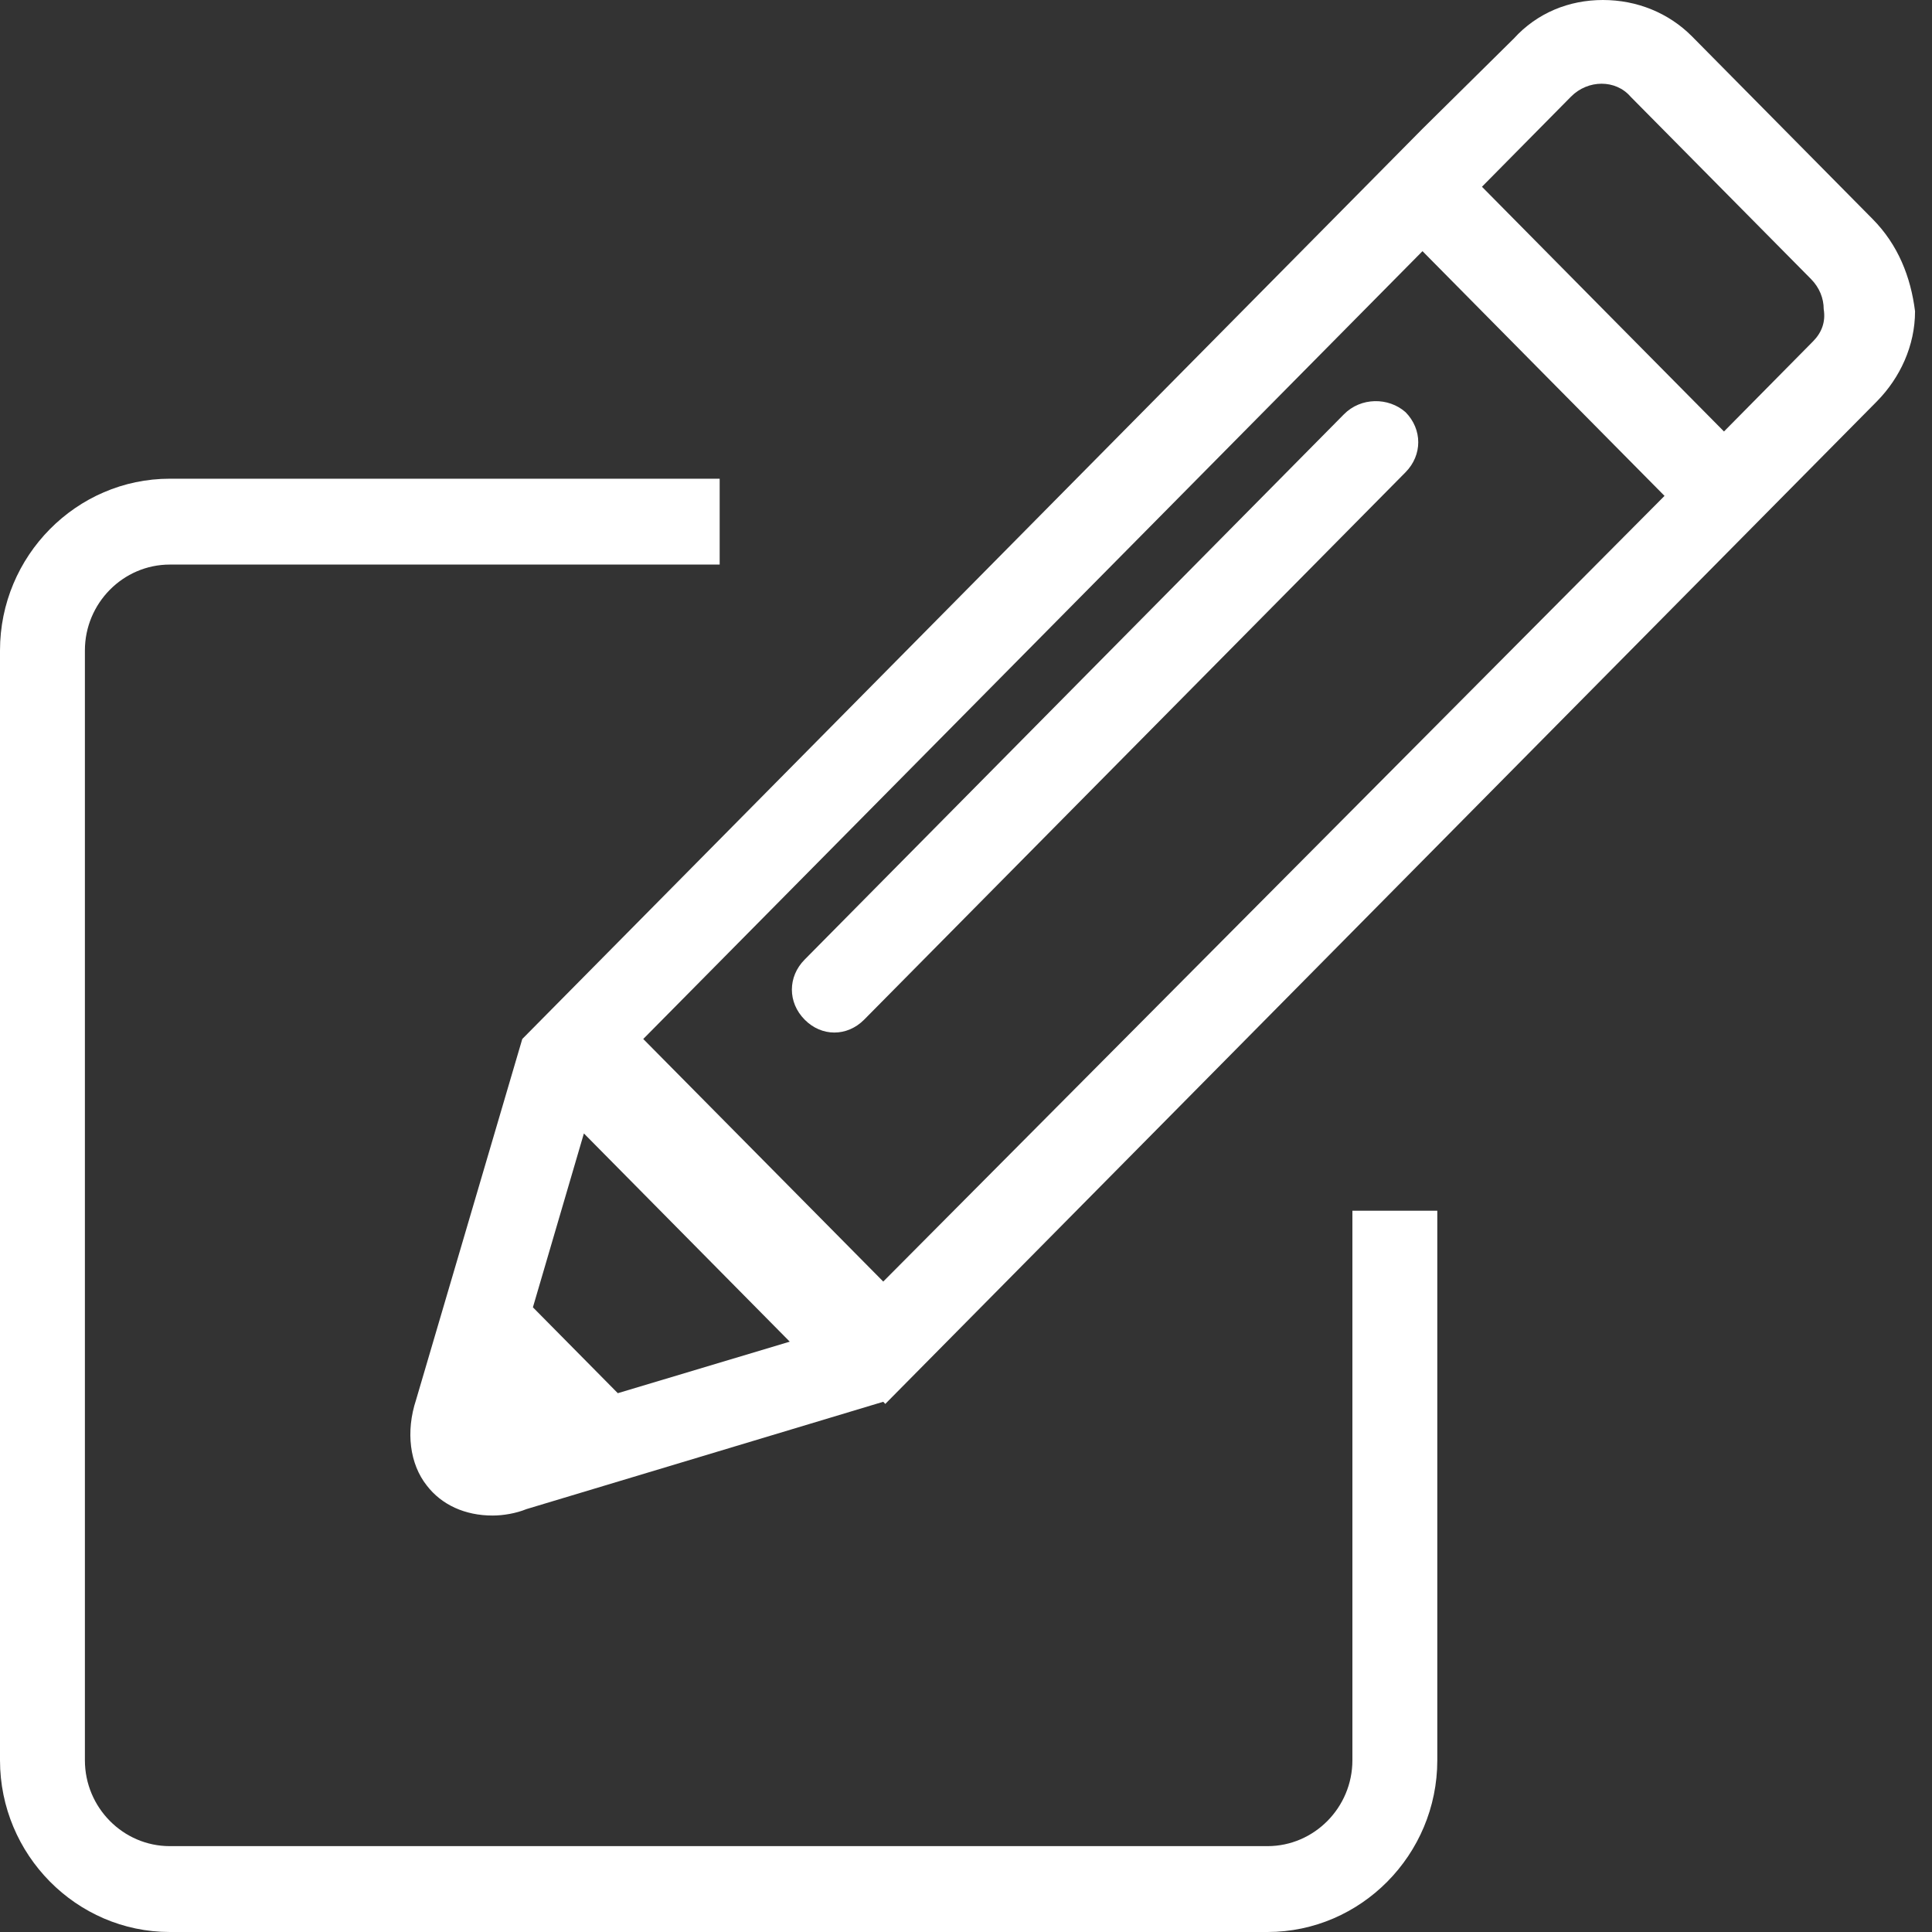 <?xml version="1.0" encoding="UTF-8"?>
<svg width="18px" height="18px" viewBox="0 0 18 18" version="1.1" xmlns="http://www.w3.org/2000/svg" xmlns:xlink="http://www.w3.org/1999/xlink">
    <rect x="0" y="0" width="18" height="18" fill="#333333" stroke="none"/>
    <!-- Generator: Sketch 42 (36781) - http://www.bohemiancoding.com/sketch -->
    <title>Group 9</title>
    <desc>Created with Sketch.</desc>
    <defs></defs>
    <g id="Page-1" stroke="none" stroke-width="1" fill="none" fill-rule="evenodd">
        <g id="Create-NEwGroup" transform="translate(-112, -398)" fill-rule="nonzero" fill="#FFFFFF">
            <g id="Group-7" transform="translate(52, 234)">
                <g id="Group-9" transform="translate(60, 164)">
                    <g id="noun_114960_cc">
                        <g id="Group">
                            <g id="Shape">
                                <path d="M17.446,2.04 L15.765,0.34 C15.547,0.12 15.251,0 14.934,0 C14.618,0 14.321,0.12 14.103,0.36 L13.253,1.2 L13.253,1.2 L4.866,9.68 L4.866,9.68 L3.877,13.04 C3.778,13.34 3.818,13.64 3.976,13.84 C4.114,14.02 4.332,14.12 4.589,14.12 C4.688,14.12 4.807,14.1 4.905,14.06 L8.229,13.06 L8.248,13.08 L16.081,5.16 L16.081,5.16 L17.486,3.74 C17.703,3.52 17.842,3.22 17.842,2.9 C17.802,2.58 17.684,2.28 17.446,2.04 Z M5.756,12.98 L4.965,12.18 L5.44,10.56 L7.358,12.5 L5.756,12.98 Z M8.229,11.94 L5.993,9.68 L13.253,2.34 L14.38,3.48 L15.508,4.62 L8.229,11.94 Z M16.892,3.18 L16.062,4.02 L14.934,2.88 L13.807,1.74 L14.637,0.9 C14.796,0.74 15.053,0.74 15.191,0.9 L16.873,2.6 C16.952,2.68 16.991,2.78 16.991,2.88 C17.011,3 16.971,3.1 16.892,3.18 Z"></path>
                                <path d="M12.521,3.86 L7.497,8.94 C7.338,9.1 7.338,9.34 7.497,9.5 C7.655,9.66 7.892,9.66 8.051,9.5 L13.095,4.4 C13.253,4.24 13.253,4 13.095,3.84 C12.936,3.7 12.679,3.7 12.521,3.86 Z"></path>
                                <path d="M12.6,16.4 C12.6,16.84 12.244,17.2 11.809,17.2 L1.582,17.2 C1.147,17.2 0.791,16.84 0.791,16.4 L0.791,6.06 C0.791,5.62 1.147,5.26 1.582,5.26 L6.705,5.26 L6.705,4.46 L1.582,4.46 C0.712,4.46 0,5.18 0,6.06 L0,16.4 C0,17.28 0.712,18 1.582,18 L11.809,18 C12.679,18 13.391,17.28 13.391,16.4 L13.391,11.28 L12.6,11.28 L12.6,16.4 Z"></path>
                            </g>
                        </g>
                    </g>
                </g>
            </g>
        </g>
    </g>
</svg>